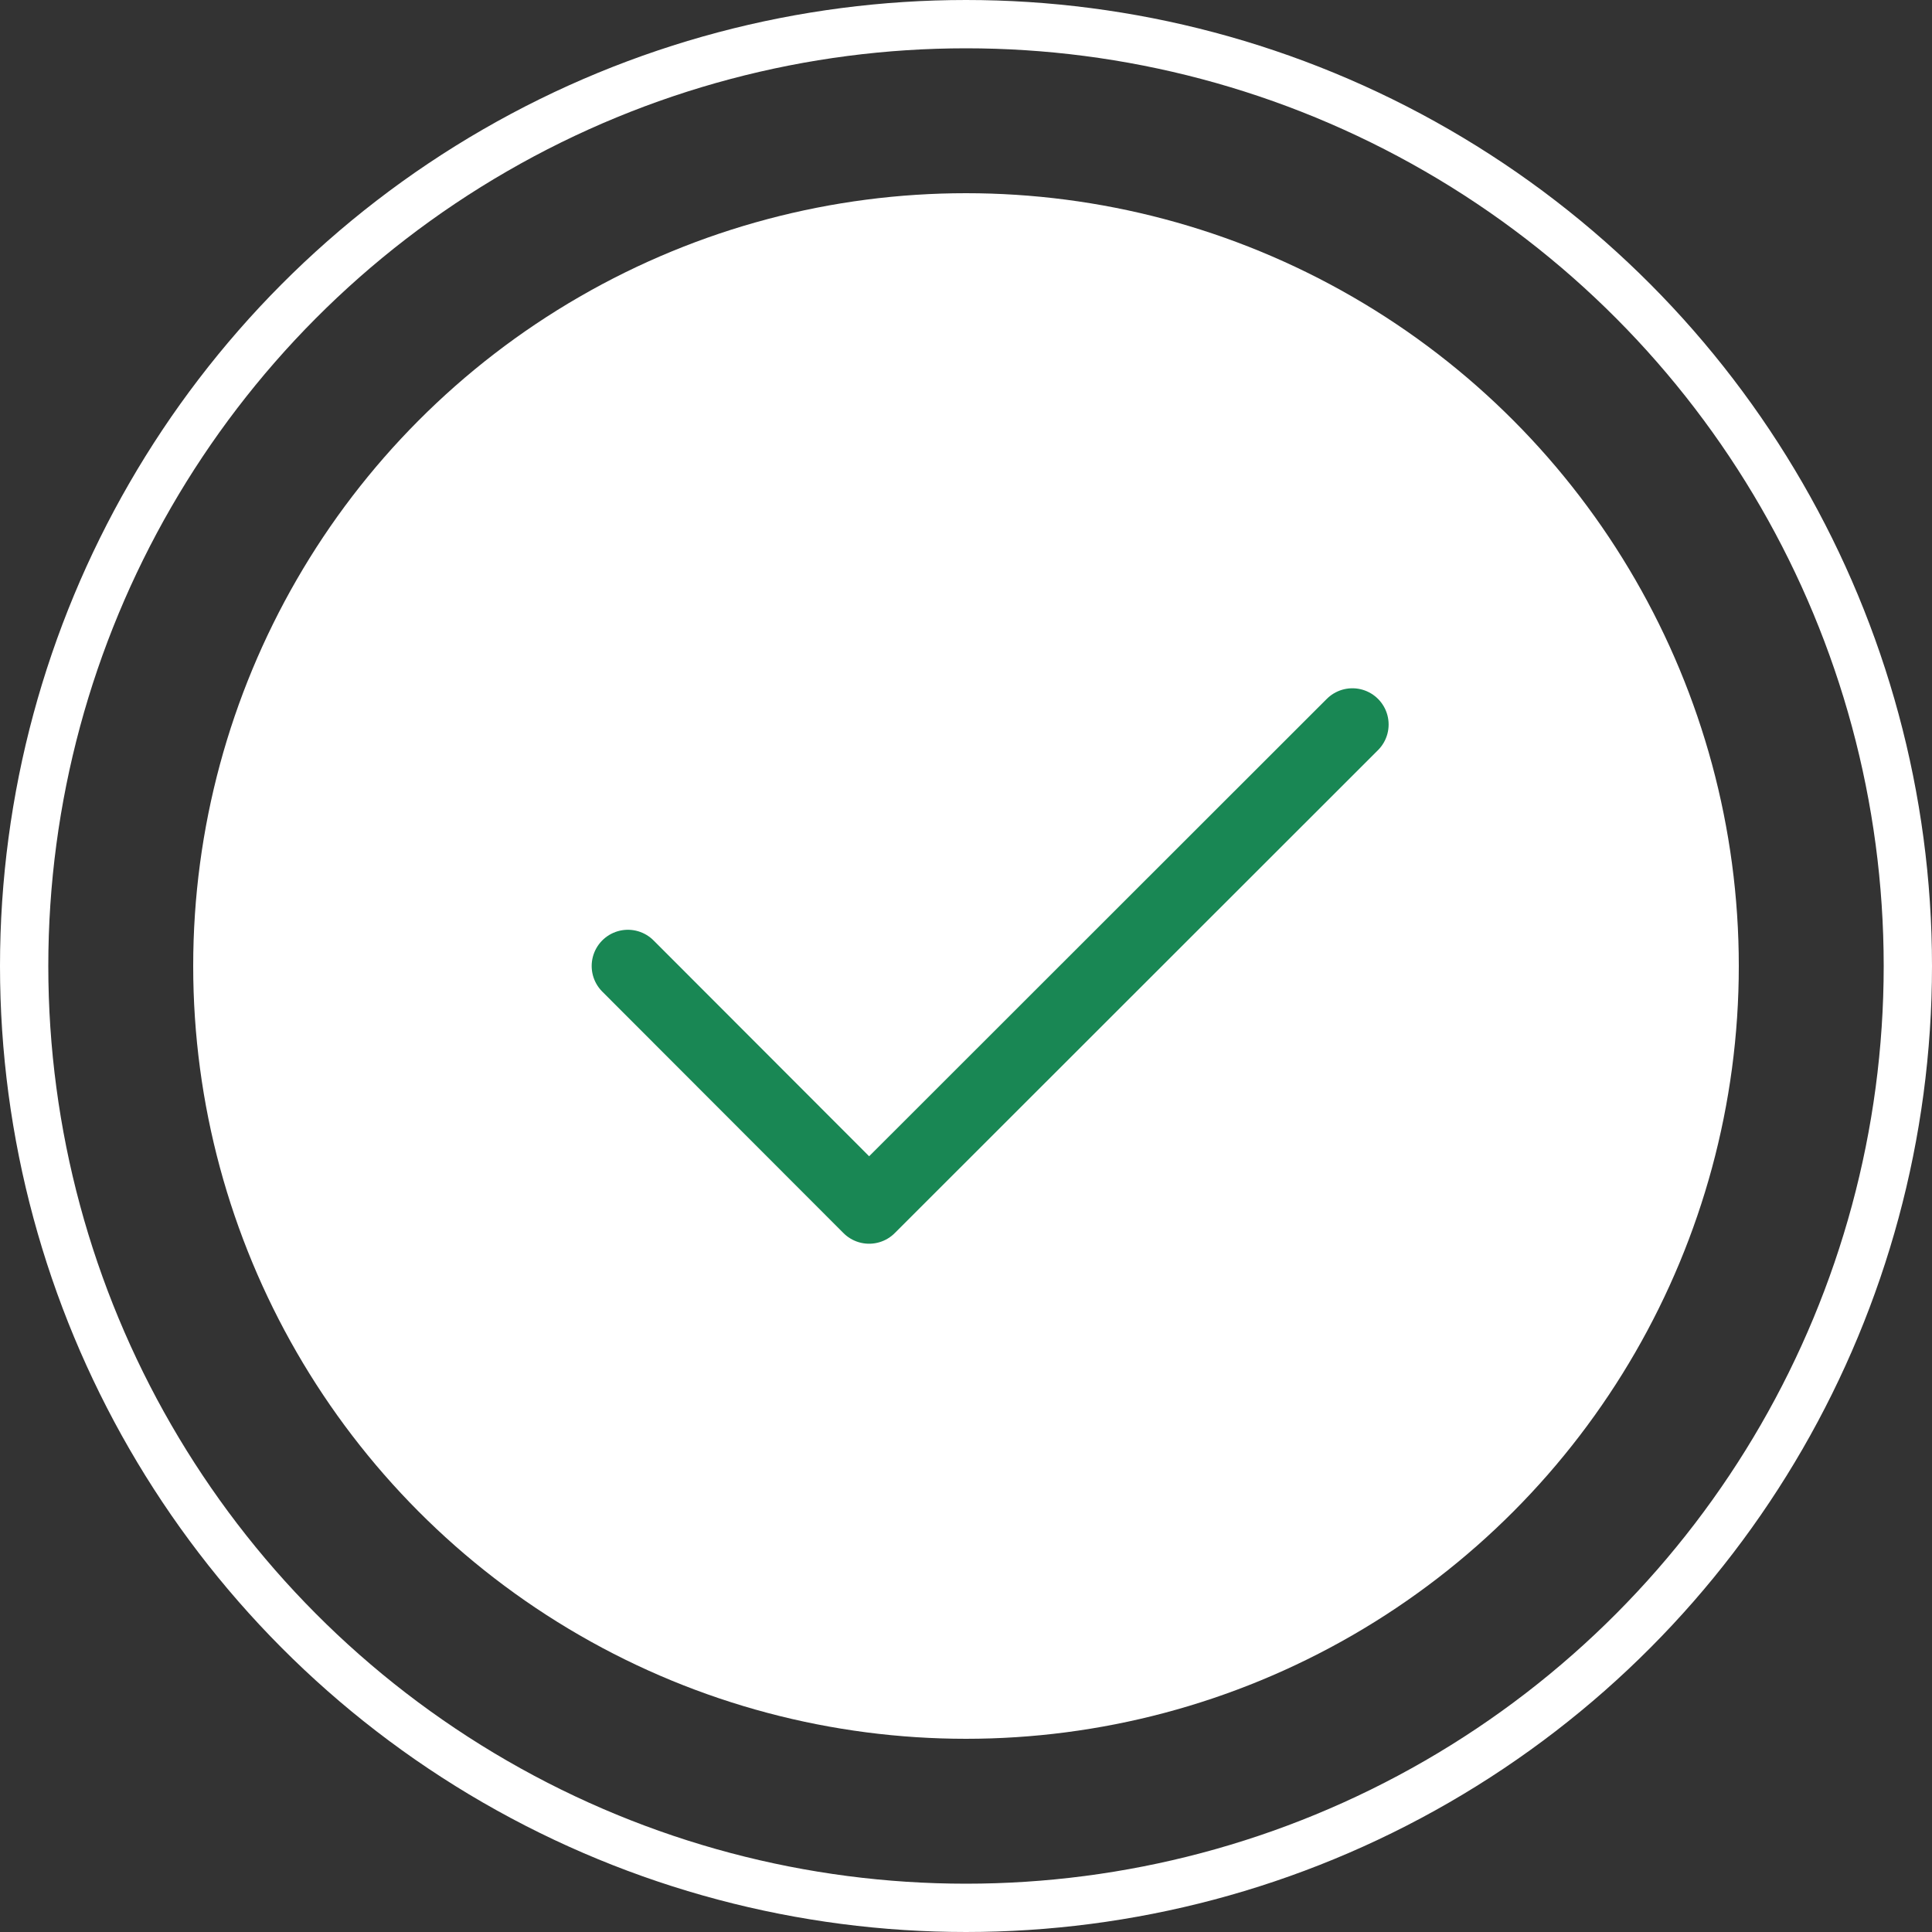 <svg width="40" height="40" viewBox="0 0 40 40" fill="none" xmlns="http://www.w3.org/2000/svg">
<rect x="0" y="0" width="40" height="40" fill="#333333" stroke="none"/>
<circle cx="20" cy="20" r="19.5" stroke="white"/>
<circle cx="20" cy="20" r="16" fill="white"/>
<path d="M13 20L17.994 25L28 15" stroke="#198754" stroke-width="1.5" stroke-linecap="round" stroke-linejoin="round"/>
</svg>
